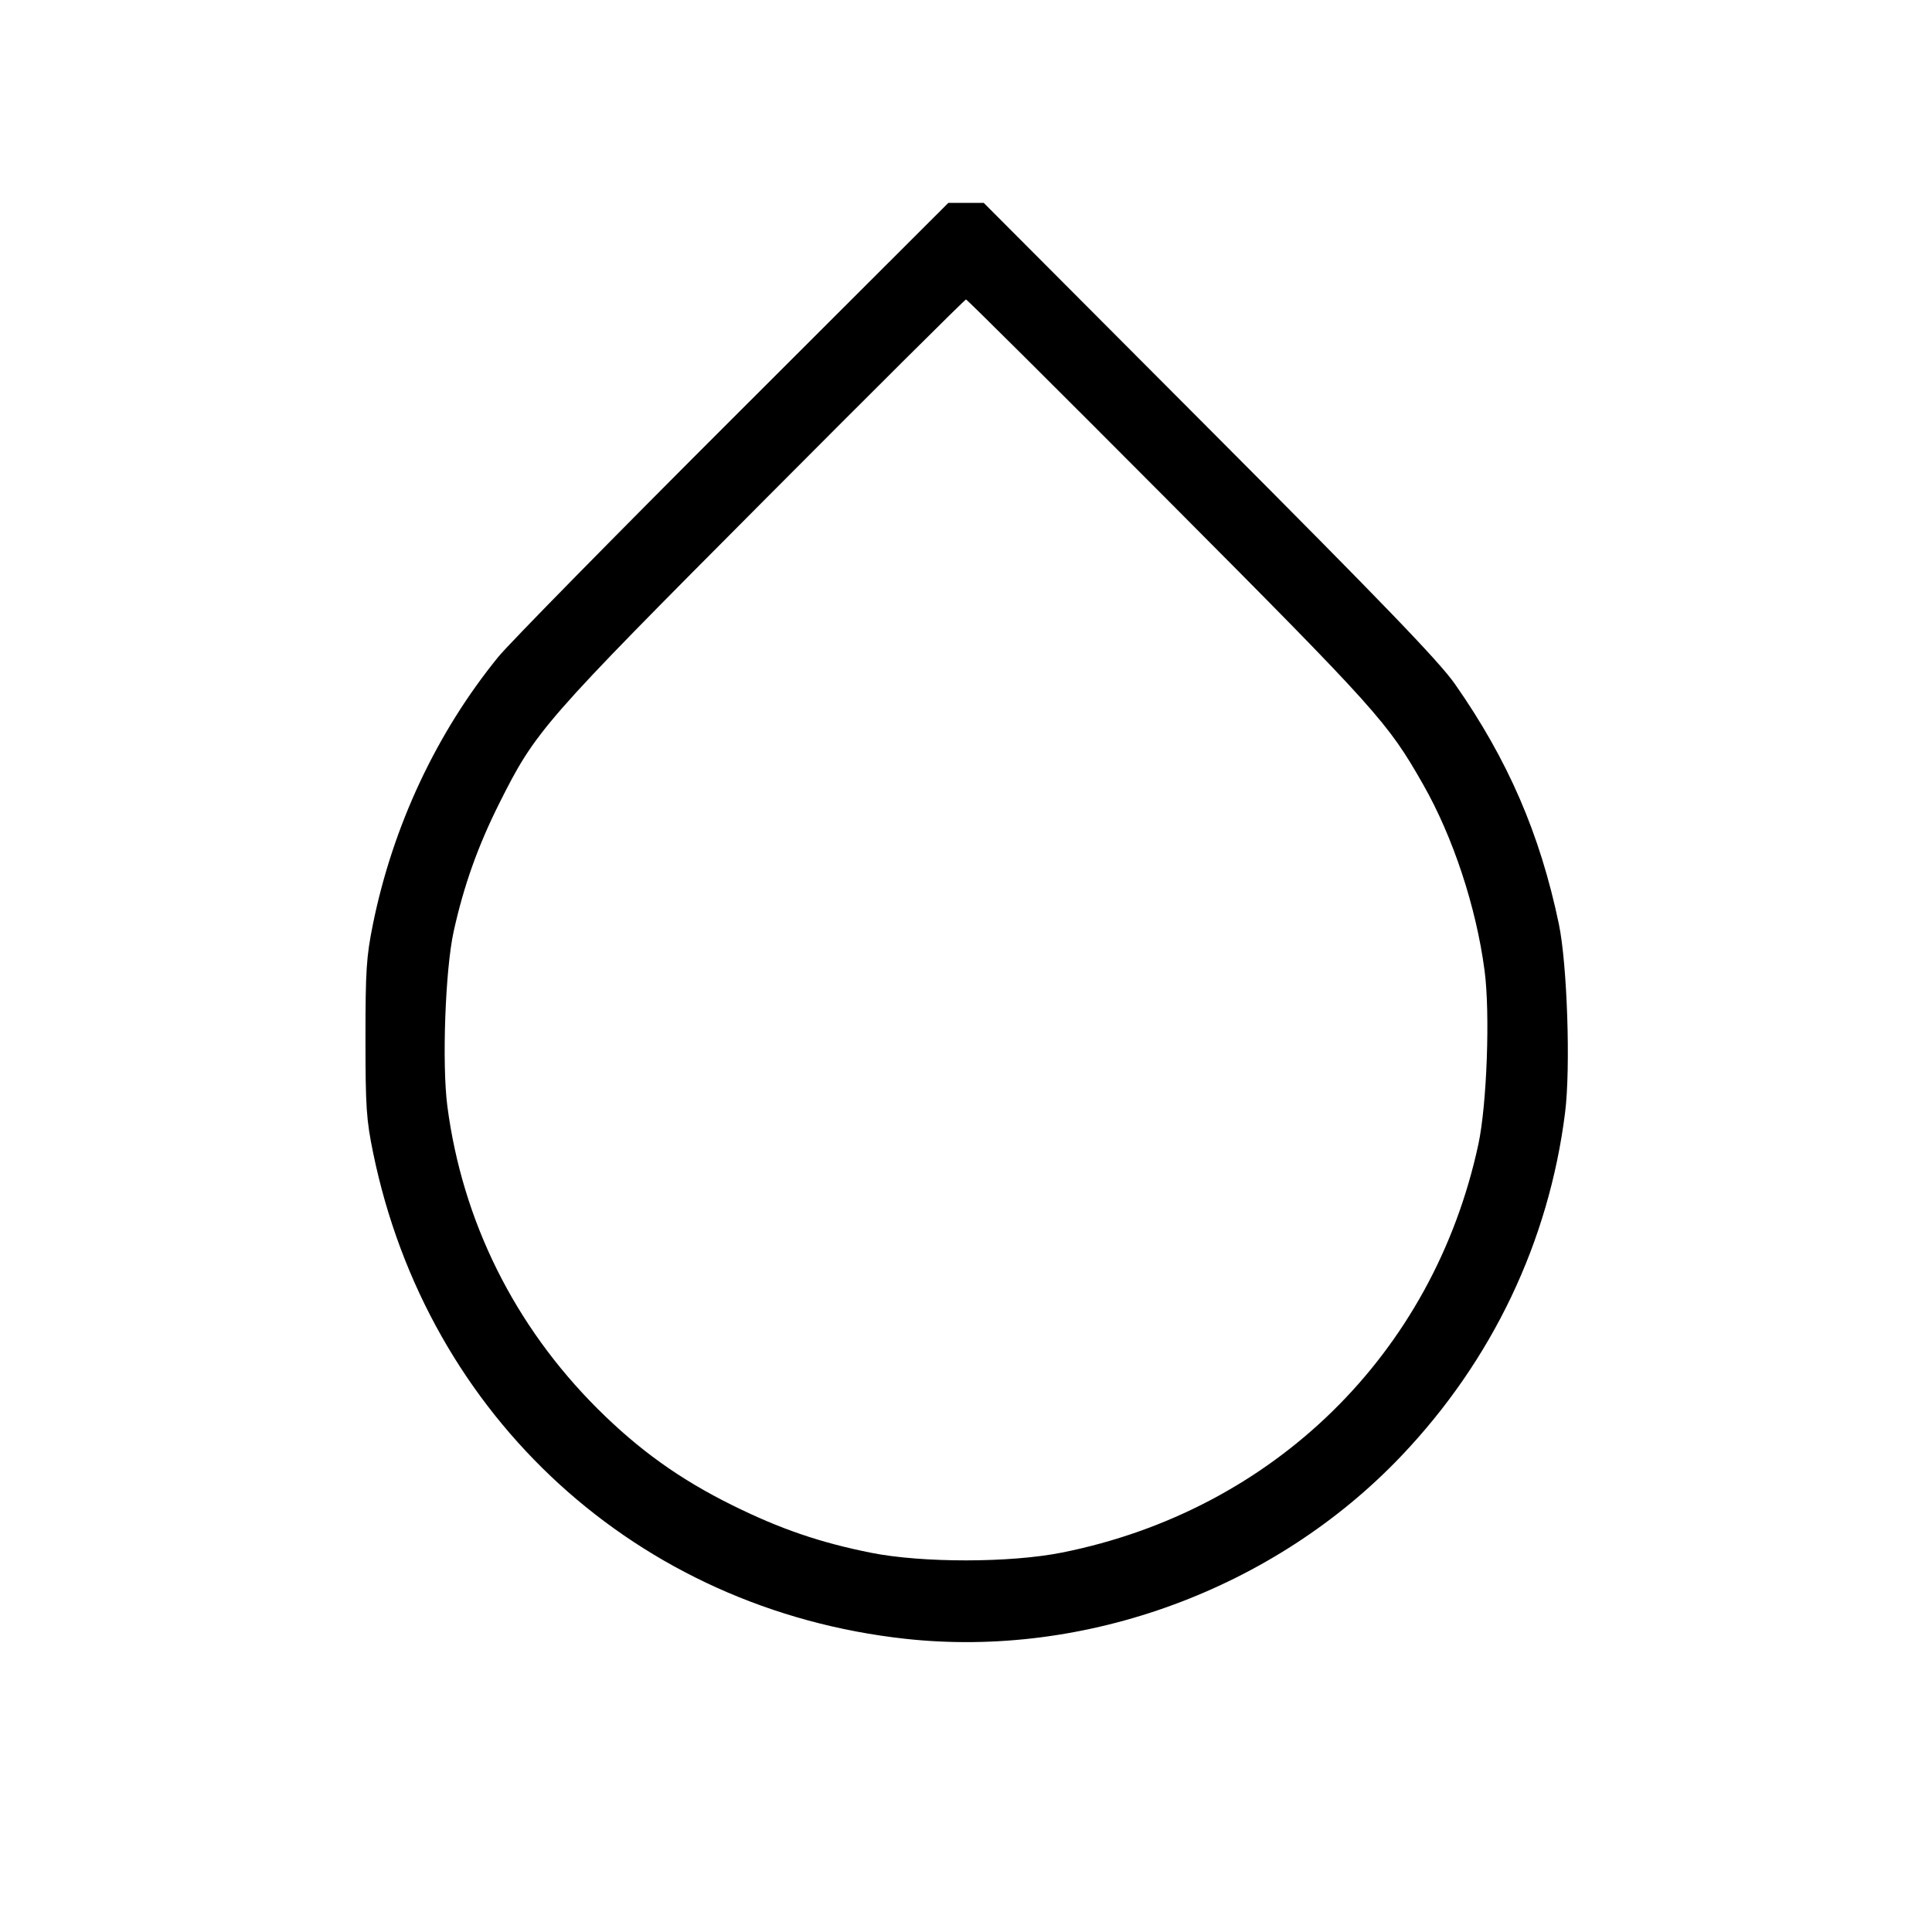 <svg xmlns="http://www.w3.org/2000/svg" class="icon icon-tabler icon-tabler-droplet" width="24" height="24" viewBox="0 0 24 24" stroke-width="1" stroke="currentColor" fill="none" stroke-linecap="round" stroke-linejoin="round"><path d="M9.108 5.190 C 7.637 6.659,6.324 7.995,6.190 8.160 C 5.423 9.102,4.880 10.260,4.632 11.484 C 4.551 11.885,4.540 12.056,4.540 12.900 C 4.540 13.753,4.551 13.911,4.635 14.320 C 5.310 17.610,7.922 19.994,11.248 20.358 C 13.490 20.603,15.836 19.738,17.407 18.087 C 18.537 16.900,19.240 15.426,19.442 13.822 C 19.512 13.268,19.469 11.980,19.365 11.480 C 19.131 10.360,18.734 9.442,18.075 8.499 C 17.878 8.218,17.212 7.526,15.022 5.330 L 12.220 2.520 12.001 2.520 L 11.781 2.520 9.108 5.190 M14.523 6.230 C 17.108 8.827,17.239 8.973,17.676 9.740 C 18.050 10.395,18.338 11.267,18.442 12.058 C 18.512 12.586,18.471 13.719,18.365 14.214 C 17.806 16.816,15.821 18.762,13.190 19.287 C 12.550 19.415,11.454 19.416,10.820 19.289 C 10.185 19.162,9.692 18.993,9.100 18.700 C 8.446 18.377,7.937 18.012,7.422 17.499 C 6.390 16.469,5.743 15.167,5.557 13.740 C 5.489 13.217,5.531 12.043,5.636 11.569 C 5.761 11.003,5.937 10.509,6.202 9.980 C 6.654 9.077,6.744 8.974,9.477 6.230 C 10.852 4.849,11.987 3.720,12.000 3.720 C 12.013 3.720,13.148 4.849,14.523 6.230 " stroke="none" fill="black" fill-rule="evenodd"></path></svg>